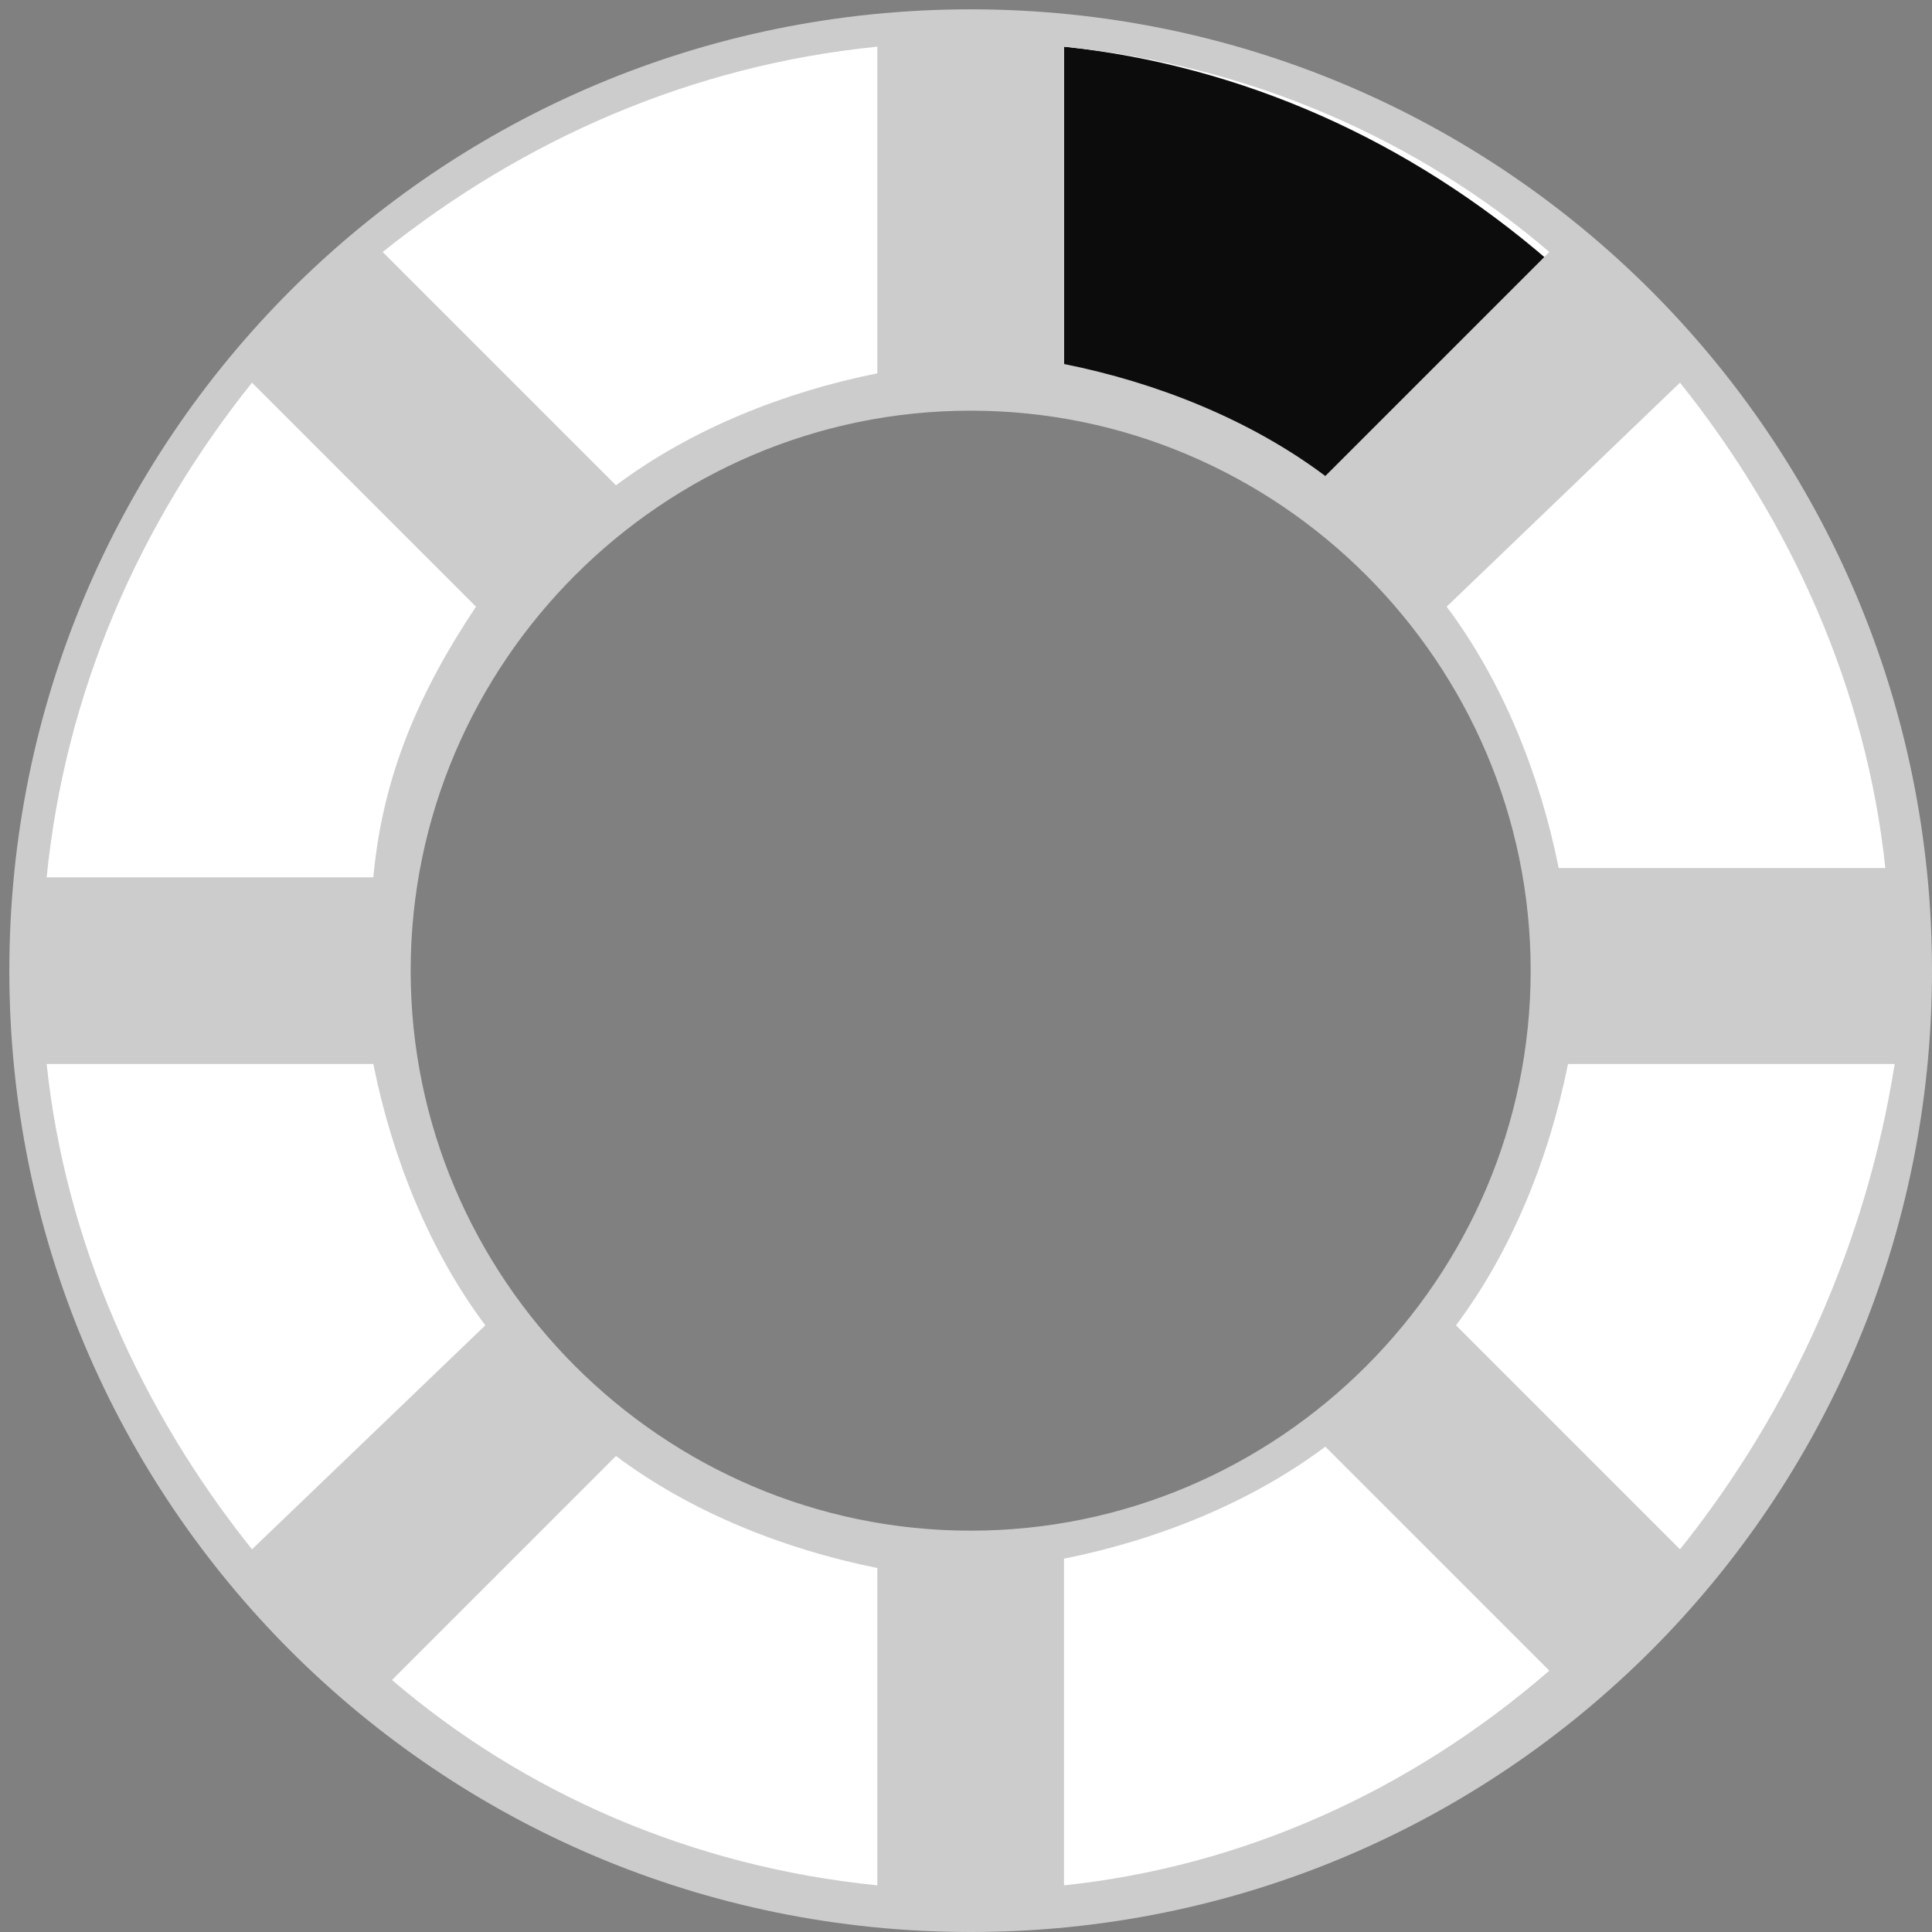 <svg version="1.1"
xmlns="http://www.w3.org/2000/svg"
xmlns:xlink="http://www.w3.org/1999/xlink"
x="0px" y="0px"
height="20.7"
width="20.7"
	 viewBox="0 0 20.7 20.7" >
<rect x="0" y="0" width="20.7" height="20.7" fill="#808080" stroke="none"/>
<style type="text/css">
	.st0{fill:#fff;}
	.st1{fill:#0C0C0C;}
	.st2{fill:#cccccc;}
	.rotate-spinner {
    	animation: rotate-spinner 1s linear infinite;
    	transform-origin: center center;
	}
	@keyframes rotate-spinner{
		0%{
			transform: rotate(0deg);
		}
		100% {
			transform: rotate(360deg);
		}
	}
</style>
<path class="st0" d="M10.4,0.3C4.8,0.3,0.3,4.8,0.3,10.4s4.5,10.1,10.1,10.1s10.1-4.5,10.1-10.1S15.9,0.3,10.4,0.3z M10.4,16.5
	c-3.4,0-6.1-2.7-6.1-6.1S7,4.3,10.4,4.3s6.1,2.7,6.1,6.1S13.7,16.5,10.4,16.5z"/>
<path class="st1 rotate-spinner" d="M11.4,0.5V4c1,0.2,2,0.6,2.8,1.2l2.4-2.4C15.1,1.5,13.3,0.7,11.4,0.5z"/>
<path class="st2" d="M10.4,0.1C4.7,0.1,0.1,4.7,0.1,10.4s4.6,10.3,10.3,10.3s10.3-4.6,10.3-10.3S16.1,0.1,10.4,0.1z M18,4.1
	c1.2,1.5,2,3.3,2.2,5.2h-3.5c-0.2-1-0.6-2-1.2-2.8L18,4.1z M11.4,0.5c2,0.2,3.8,1,5.2,2.2l-2.4,2.4c-0.8-0.6-1.8-1-2.8-1.2V0.5z
	 M9.4,0.5V4c-1,0.2-2,0.6-2.8,1.2L4.1,2.7C5.6,1.5,7.4,0.7,9.4,0.5z M2.7,4.1l2.4,2.4C4.5,7.4,4.1,8.3,4,9.4H0.5
	C0.7,7.4,1.5,5.6,2.7,4.1z M2.7,16.6c-1.2-1.5-2-3.3-2.2-5.2H4c0.2,1,0.6,2,1.2,2.8L2.7,16.6z M9.4,20.2c-2-0.2-3.8-1-5.2-2.2
	l2.4-2.4c0.8,0.6,1.8,1,2.8,1.2V20.2z M4.4,10.4c0-3.3,2.7-6,6-6s6,2.7,6,6s-2.7,6-6,6S4.4,13.7,4.4,10.4z M11.4,20.2v-3.5
	c1-0.2,2-0.6,2.8-1.2l2.4,2.4C15.1,19.2,13.3,20,11.4,20.2z M18,16.6l-2.4-2.4c0.6-0.8,1-1.8,1.2-2.8h3.5C20,13.3,19.2,15.1,18,16.6
	z"/>
</svg>
